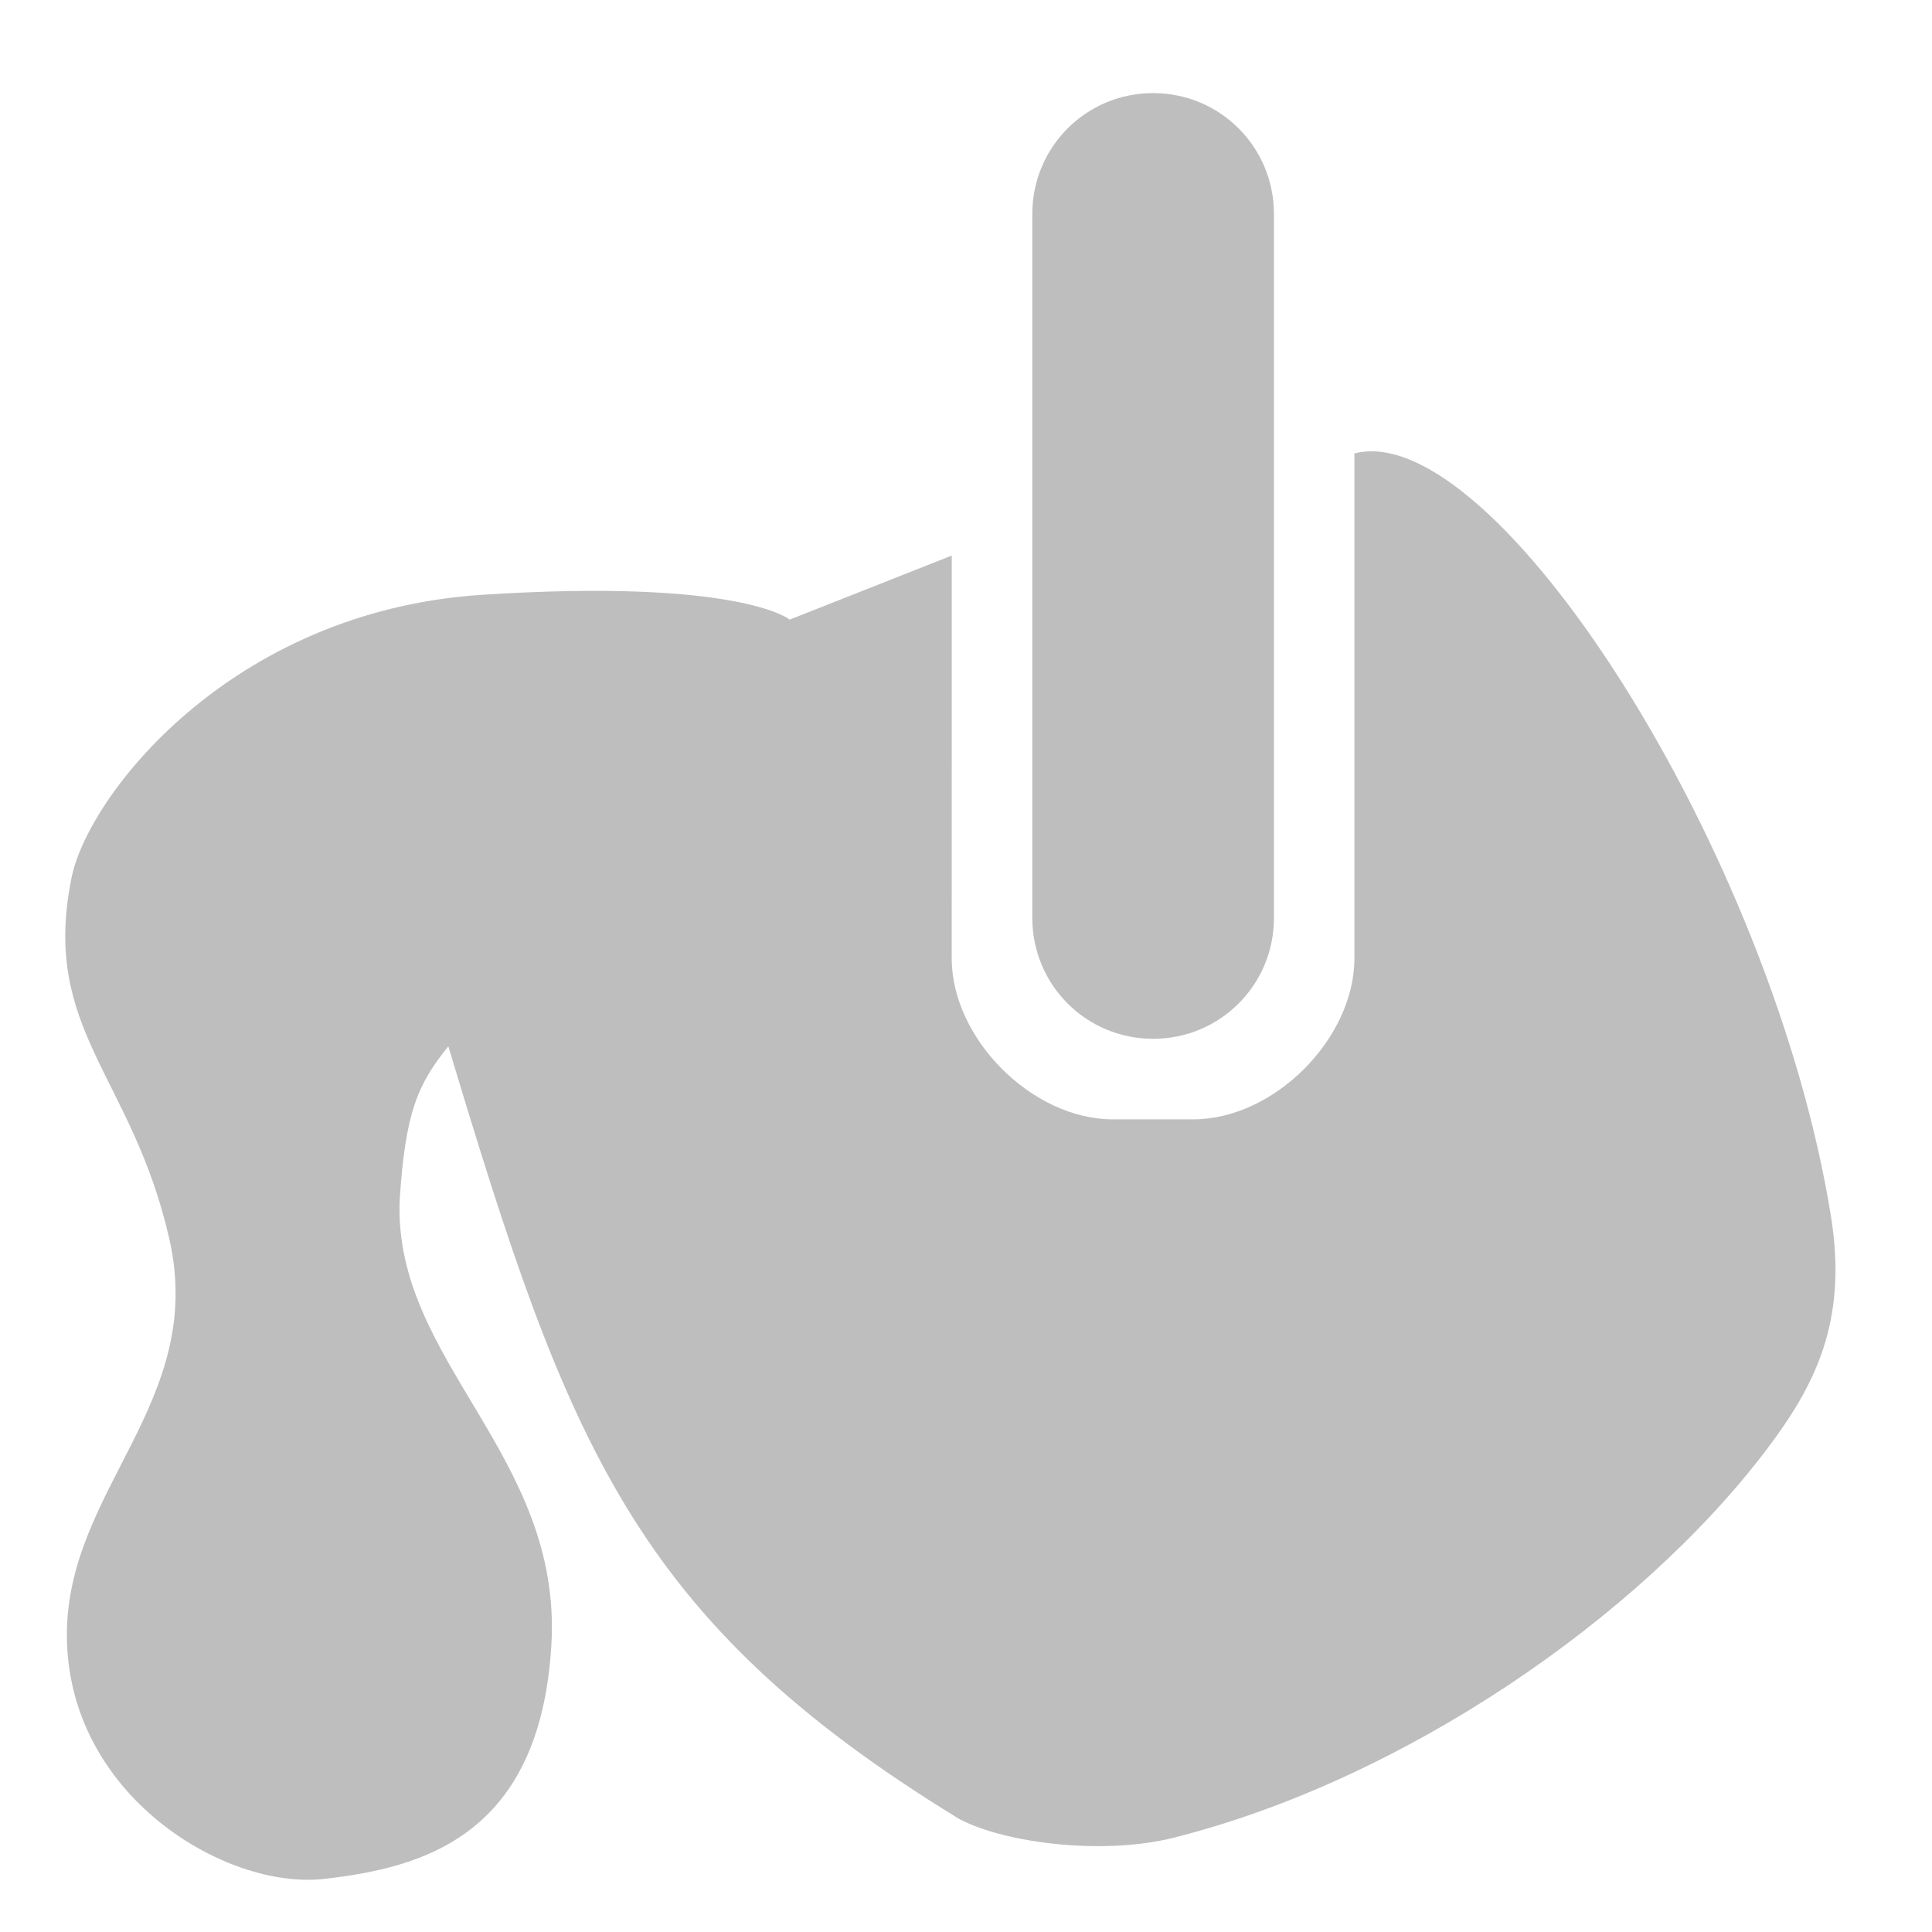 <?xml version="1.0" encoding="UTF-8" standalone="no"?>
<svg id="svg1" xmlns="http://www.w3.org/2000/svg" version="1.1" xmlns:dc="http://purl.org/dc/elements/1.1/" height="16" width="16" xmlns:rdf="http://www.w3.org/1999/02/22-rdf-syntax-ns#" xmlns:ns4="http://creativecommons.org/ns#">
 <title id="title13694">MyPaint symbolic icons</title>
 <g id="layer1" transform="translate(-96 -716.36)">
  <g id="layer2" opacity=".5" transform="translate(229.28 556.07)" display="none" fill="#859f46">
   <rect id="48x48" style="color:#000000" height="48" width="48" display="inline" y="4.25" x="-2.25"/>
   <rect id="32x32" style="color:#000000" height="32" width="32" display="inline" y="20.25" x="53.75"/>
   <rect id="24x24" style="color:#000000" height="24" width="24" display="inline" y="28.25" x="93.75"/>
   <rect id="22x22" style="color:#000000" height="22" width="22" display="inline" y="30.25" x="125.75"/>
   <rect id="16x16" style="color:#000000" height="16" width="16" display="inline" y="36.25" x="155.75"/>
  </g>
  <path id="path5486" d="m150.25 313c-0.831 0-1.5 0.669-1.5 1.5v8.742c0 0.831 0.669 1.5 1.5 1.5s1.5-0.669 1.5-1.5v-8.742c0-0.831-0.669-1.5-1.5-1.5zm-2.5 5.742-2.014 0.796c-0.01-0.017-0.674-0.512-3.816-0.309s-4.915 2.524-5.102 3.528c-0.376 1.877 0.757 2.444 1.217 4.47 0.46 2.026-1.272 3.097-1.272 4.916 0.001 1.989 1.967 3.168 3.191 3.03 1.223-0.138 2.681-0.53 2.824-2.897 0.144-2.366-1.963-3.524-1.883-5.532 0.07-1.098 0.227-1.44 0.604-1.909 1.481 4.924 2.285 7.111 6.344 9.594 0.579 0.305 1.794 0.45 2.656 0.234 2.846-0.714 5.779-2.724 7.367-4.82 0.598-0.79 1.01-1.584 0.801-2.89-0.731-4.564-4.191-9.927-5.918-9.479v6.268c0 1-1 2-2 2h-1c-1 0-2-1-2-2z" transform="matrix(.667 0 0 .667 5.333 508.36)" fill="#bebebe"/>
 </g>
</svg>
